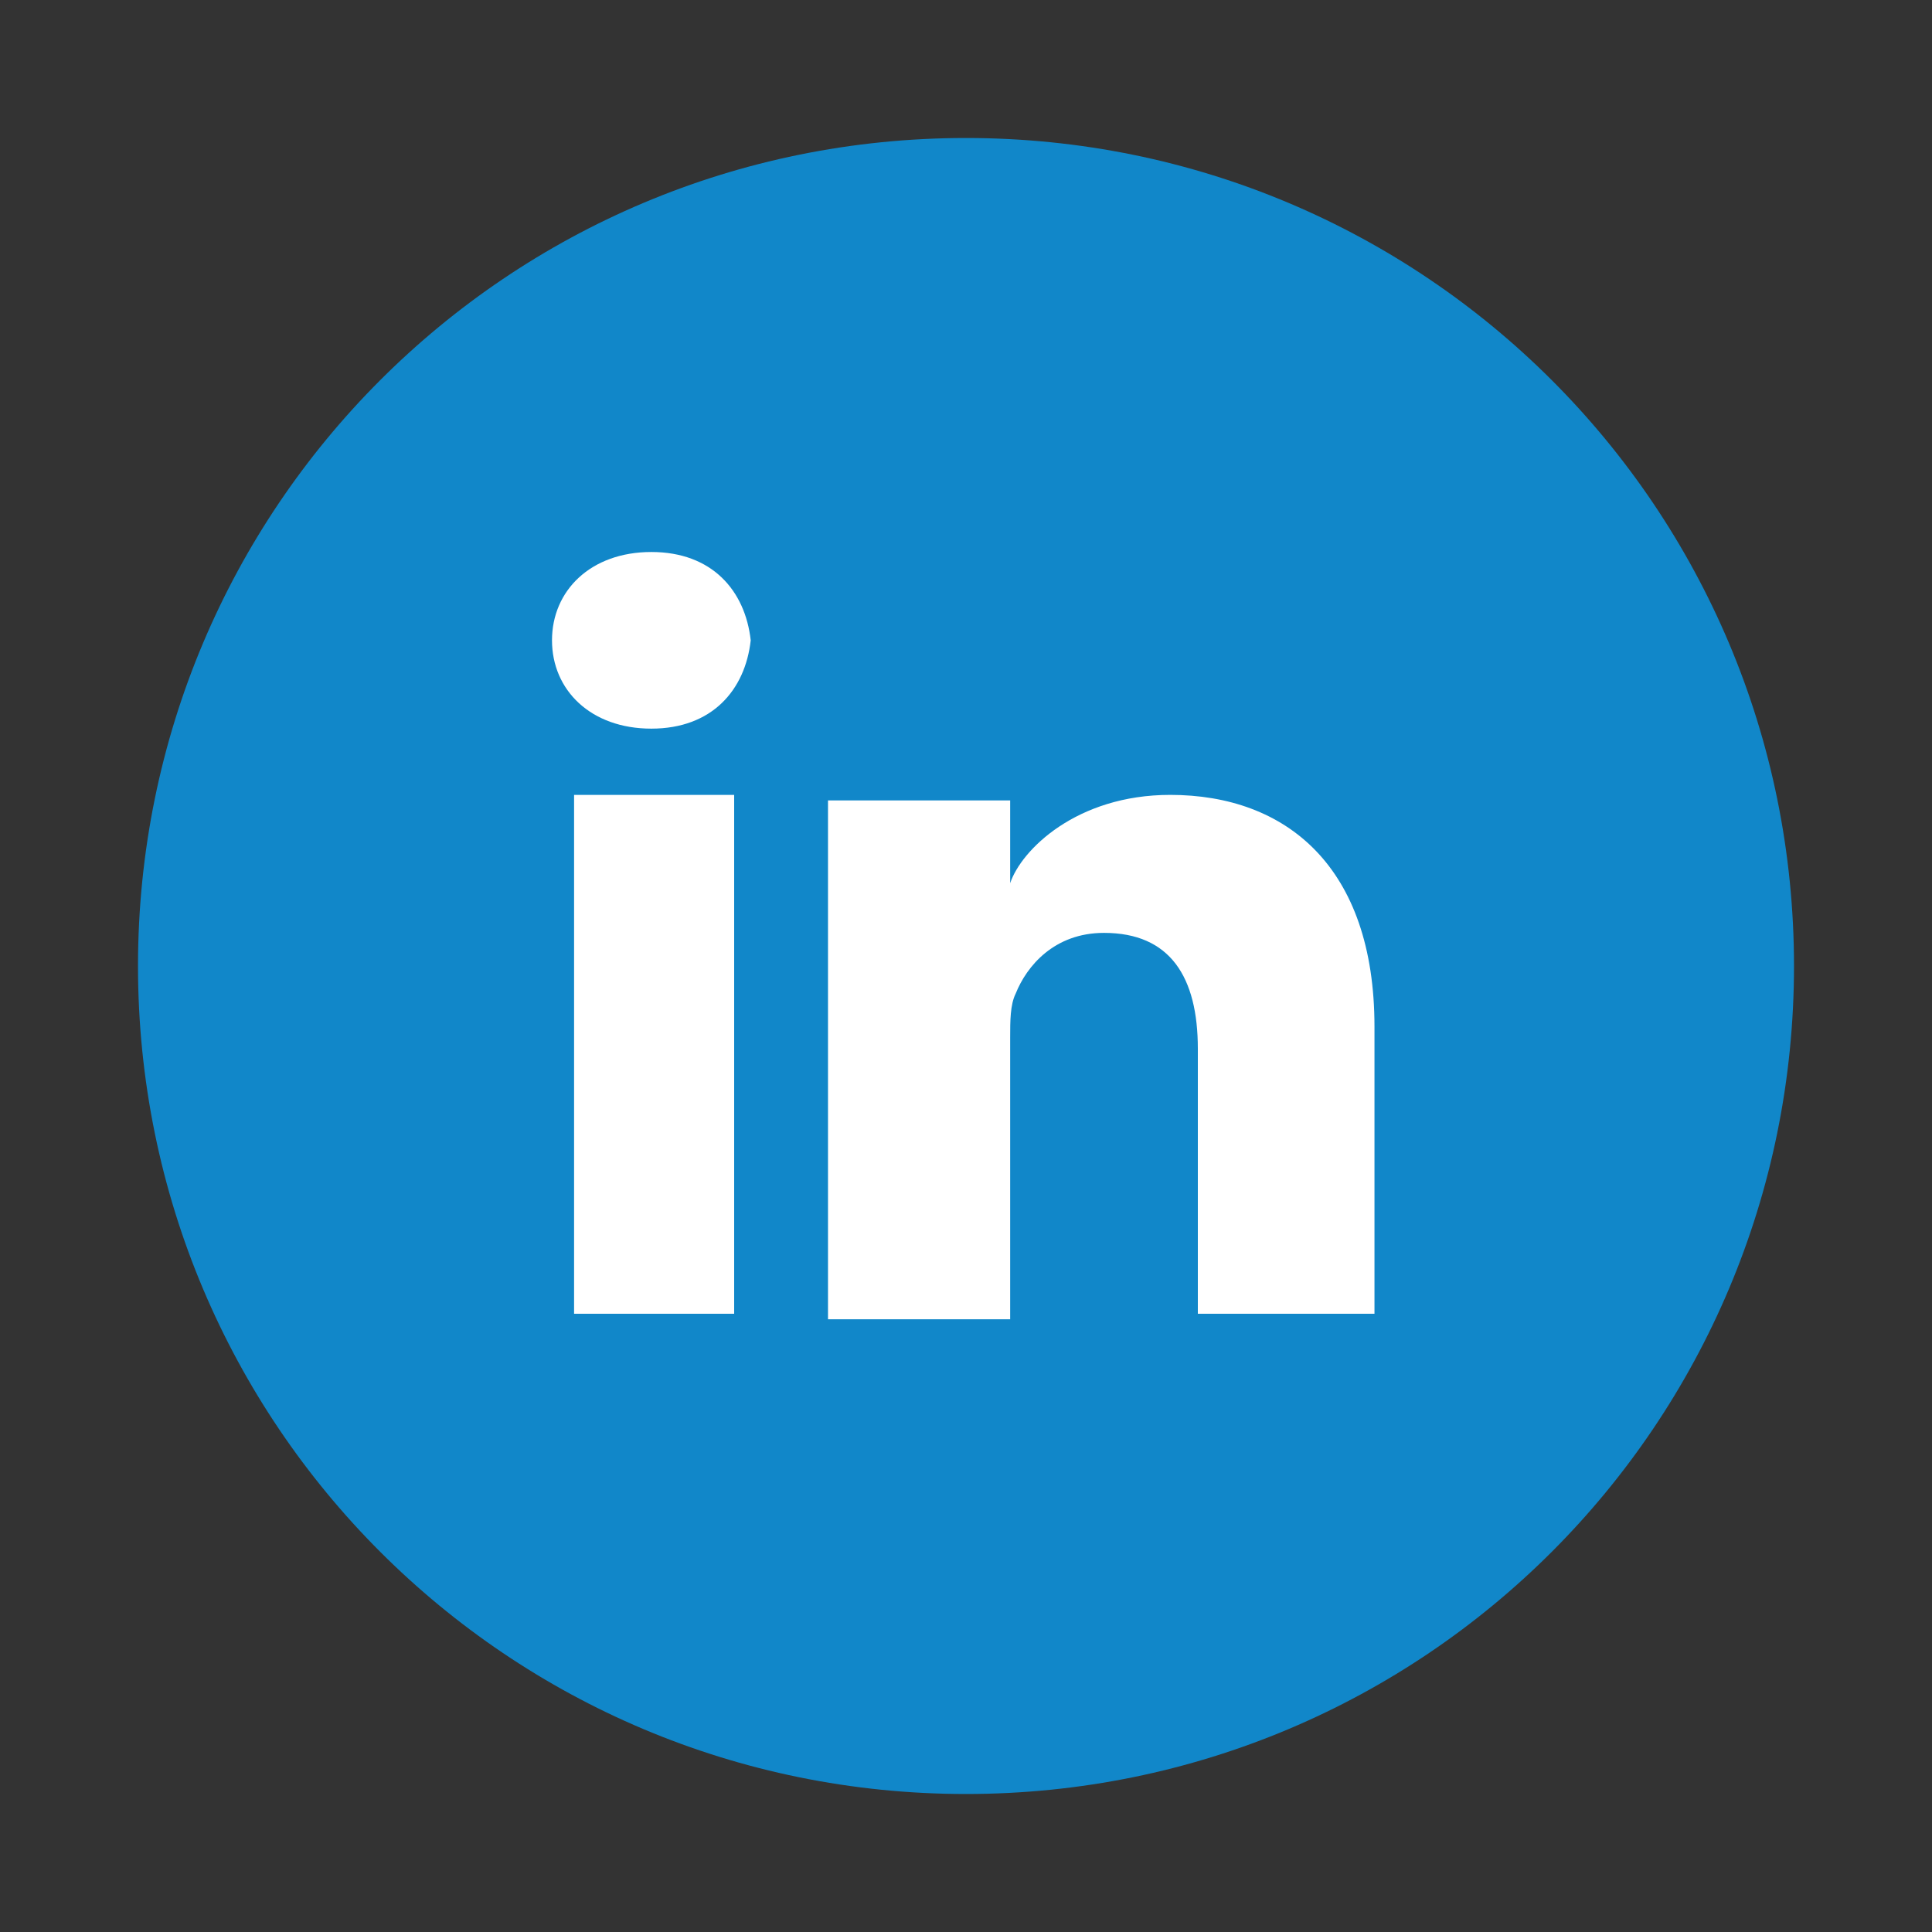 <svg xmlns="http://www.w3.org/2000/svg" xmlns:xlink="http://www.w3.org/1999/xlink" id="Layer_1" x="0" y="0" version="1.1" viewBox="0 0 35 35" xml:space="preserve" style="enable-background:new 0 0 35 35"><rect x="0" y="0" width="35" height="35" fill="#333333" stroke="none"/><style type="text/css">.st0{fill:#1187c9}.st1{fill:#fff}</style><g id="XMLID_2_"><path id="XMLID_7_" d="M17.5,32.5c8.3,0,15-6.7,15-15c0-8.3-6.7-15-15-15c-8.3,0-15,6.7-15,15 C2.5,25.8,9.2,32.5,17.5,32.5" class="st0"/><path id="XMLID_3_" d="M13.3,23.8h-2.9v-9.4h2.9V23.8z M11.8,13.2L11.8,13.2c-1.1,0-1.8-0.7-1.8-1.6 c0-0.9,0.7-1.6,1.8-1.6c1.1,0,1.7,0.7,1.8,1.6C13.5,12.5,12.9,13.2,11.8,13.2z M25,23.8h-3.3v-4.8c0-1.3-0.5-2.1-1.7-2.1 c-0.9,0-1.4,0.6-1.6,1.1c-0.1,0.2-0.1,0.5-0.1,0.8v5.1h-3.3c0,0,0-8.6,0-9.4h3.3v1.5c0.2-0.6,1.2-1.6,2.9-1.6 c2.1,0,3.7,1.3,3.7,4.2V23.8z" class="st1"/></g></svg>